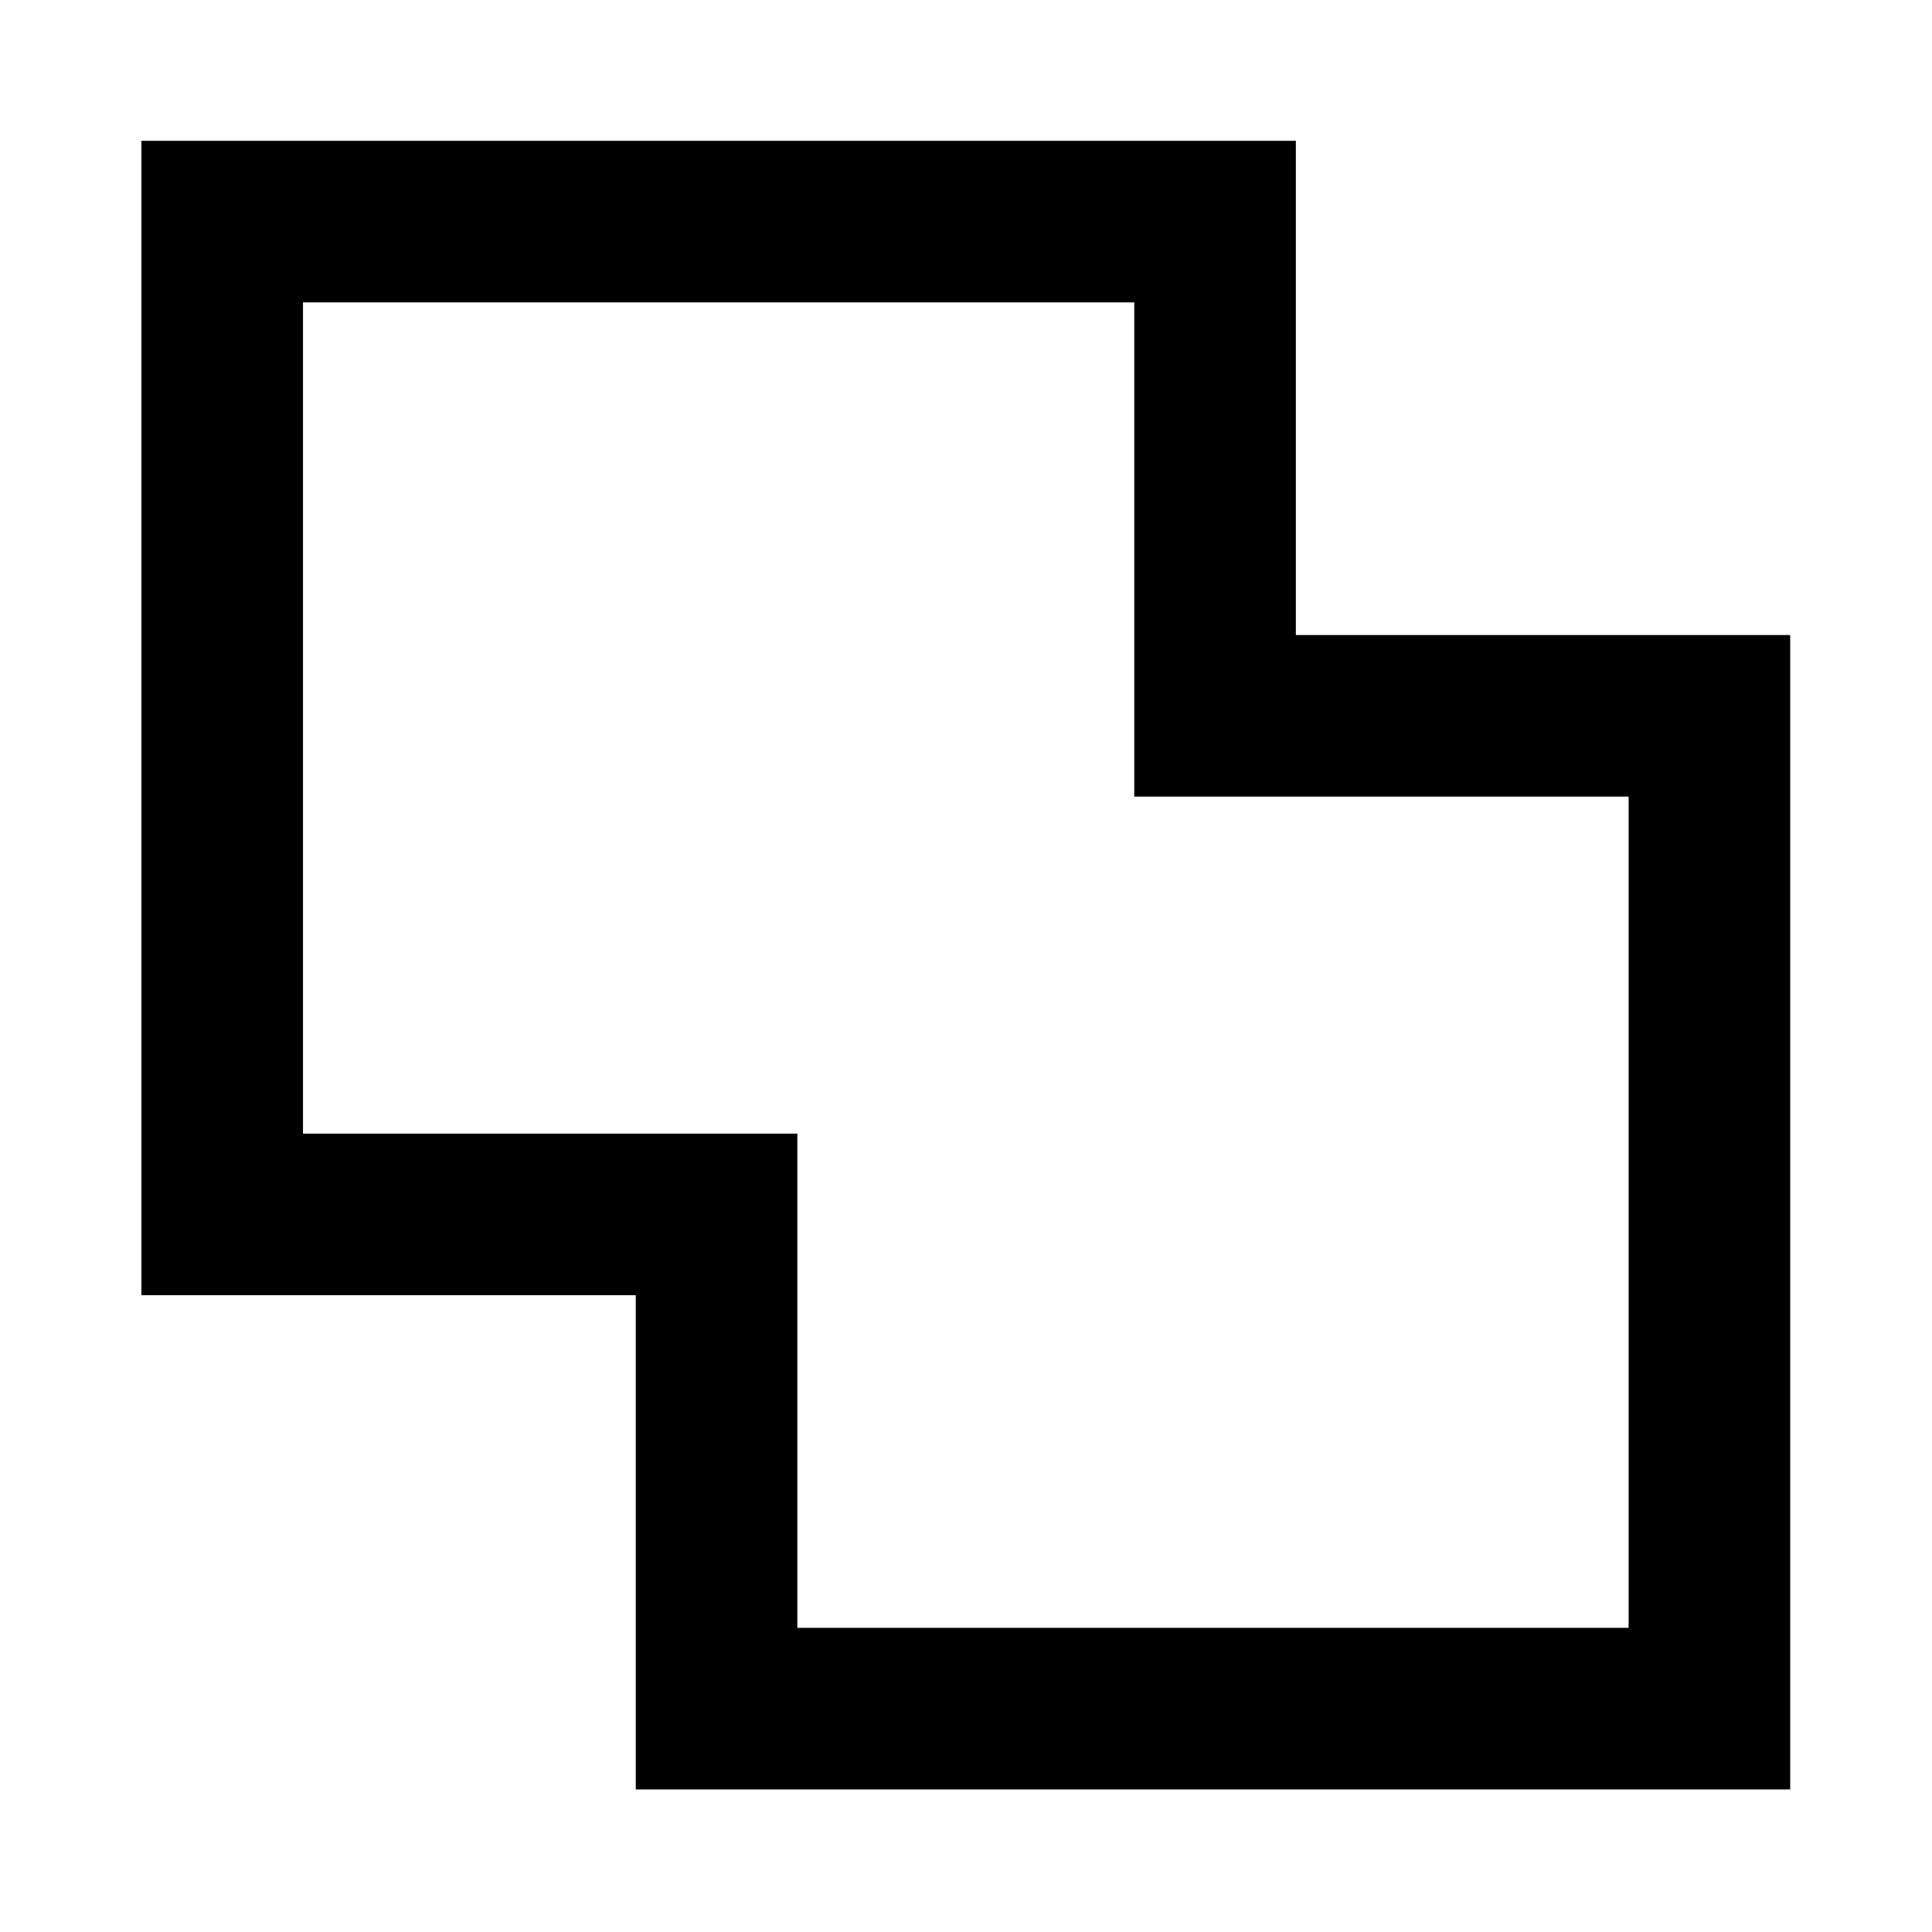 <svg xmlns="http://www.w3.org/2000/svg" height="40" viewBox="0 -960 960 960" width="40"><path d="M315.91-70.84v-245.57H70.27v-573.63H643.9v245.58h245.64v573.62H315.91Zm80.29-80.29h413.05v-413.04H563.61v-245.58H150.56v413.05H396.2v245.57ZM480-480.5Z"/></svg>